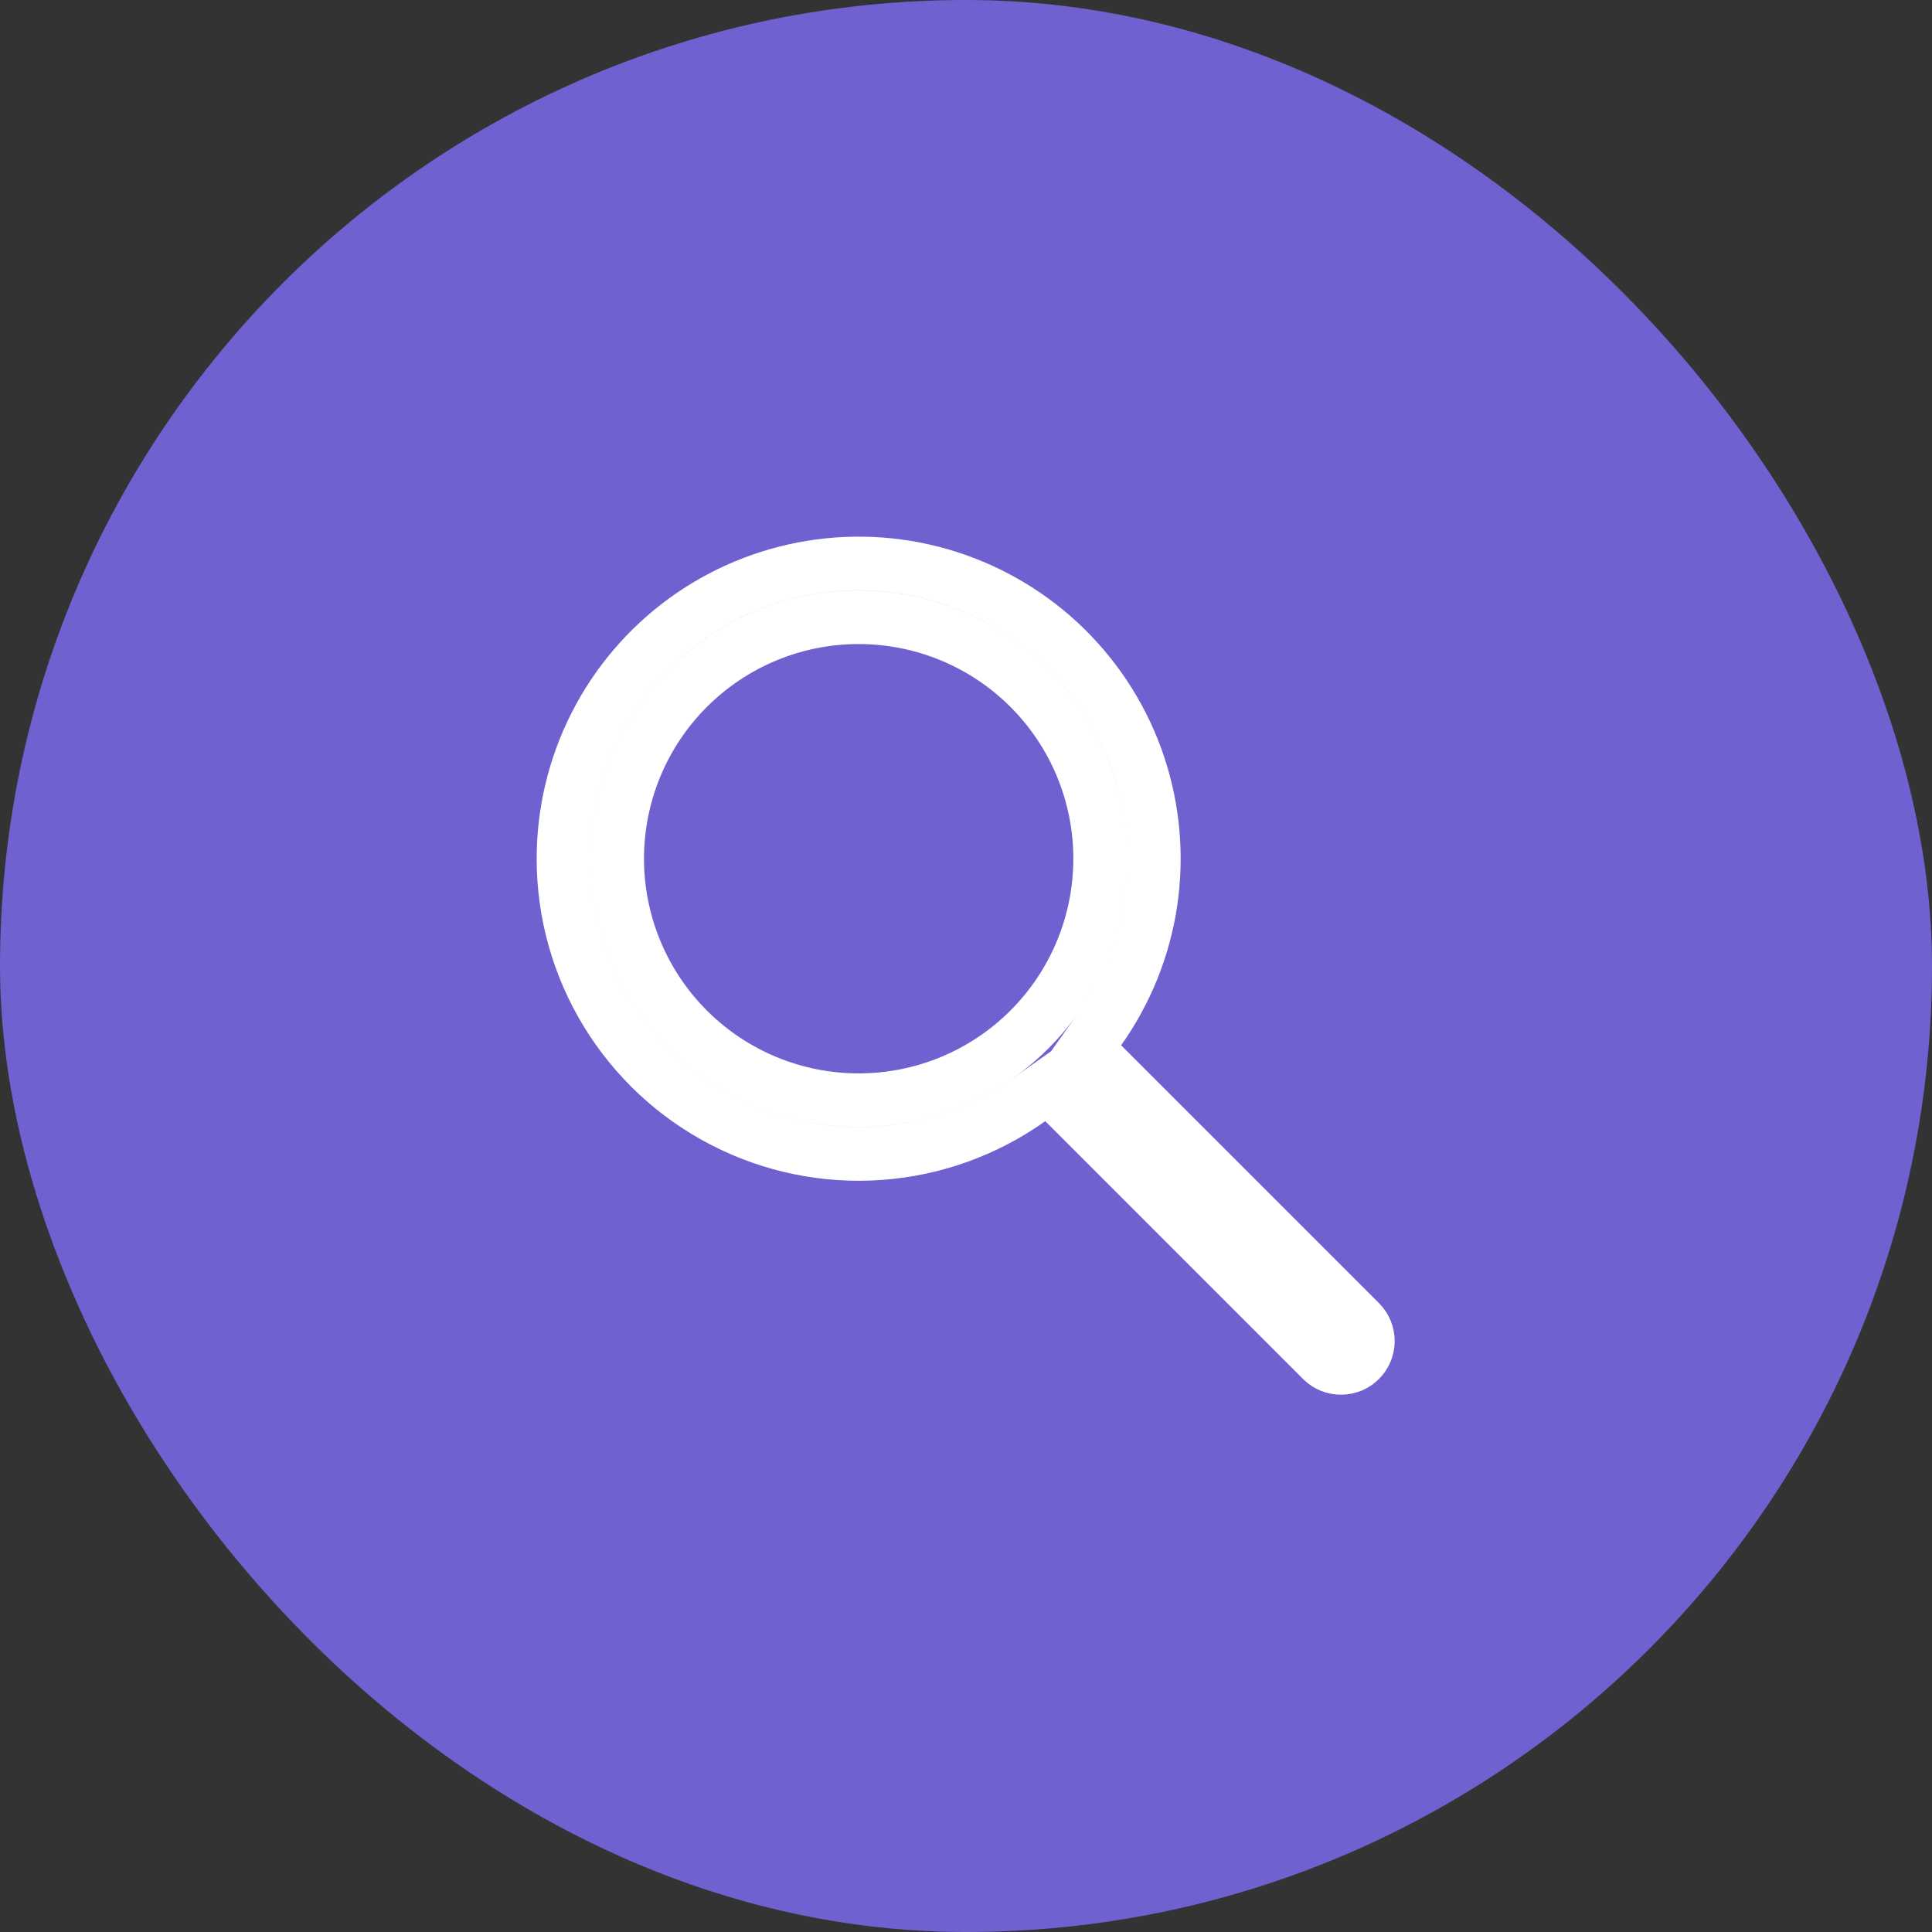 <svg width="36" height="36" viewBox="0 0 36 36" fill="none" xmlns="http://www.w3.org/2000/svg">
<rect x="0" y="0" width="36" height="36" fill="#333333" stroke="none"/>
<rect x="0.5" y="0.5" width="35" height="35" rx="17.5" fill="#6F61D0"/>
<path d="M20.483 19.187L20.238 19.532L20.536 19.83L25.35 24.644C25.439 24.738 25.489 24.863 25.488 24.993C25.487 25.124 25.434 25.249 25.341 25.342C25.249 25.435 25.123 25.487 24.992 25.488C24.862 25.49 24.737 25.44 24.643 25.351L19.831 20.538L19.532 20.239L19.187 20.484C18.364 21.069 17.396 21.417 16.389 21.488C15.382 21.56 14.375 21.352 13.478 20.889C12.58 20.426 11.828 19.725 11.303 18.863C10.777 18.001 10.5 17.011 10.5 16.001V16.001C10.5 15.135 10.704 14.282 11.096 13.51C11.488 12.738 12.056 12.07 12.755 11.559C13.454 11.048 14.264 10.71 15.118 10.571C15.973 10.432 16.848 10.497 17.672 10.76C18.497 11.024 19.248 11.478 19.864 12.086C20.48 12.694 20.944 13.439 21.218 14.26C21.491 15.081 21.567 15.955 21.44 16.811C21.312 17.668 20.984 18.482 20.483 19.187ZM16 11.501C14.806 11.501 13.662 11.975 12.818 12.819C11.974 13.663 11.5 14.807 11.5 16.001C11.5 17.194 11.974 18.339 12.818 19.183C13.662 20.027 14.806 20.501 16 20.501C17.194 20.501 18.338 20.027 19.182 19.183C20.026 18.339 20.5 17.194 20.5 16.001C20.5 14.807 20.026 13.663 19.182 12.819C18.338 11.975 17.194 11.501 16 11.501Z" stroke="white"/>
<rect x="0.5" y="0.5" width="35" height="35" rx="17.5" stroke="#6F61D0"/>
</svg>
